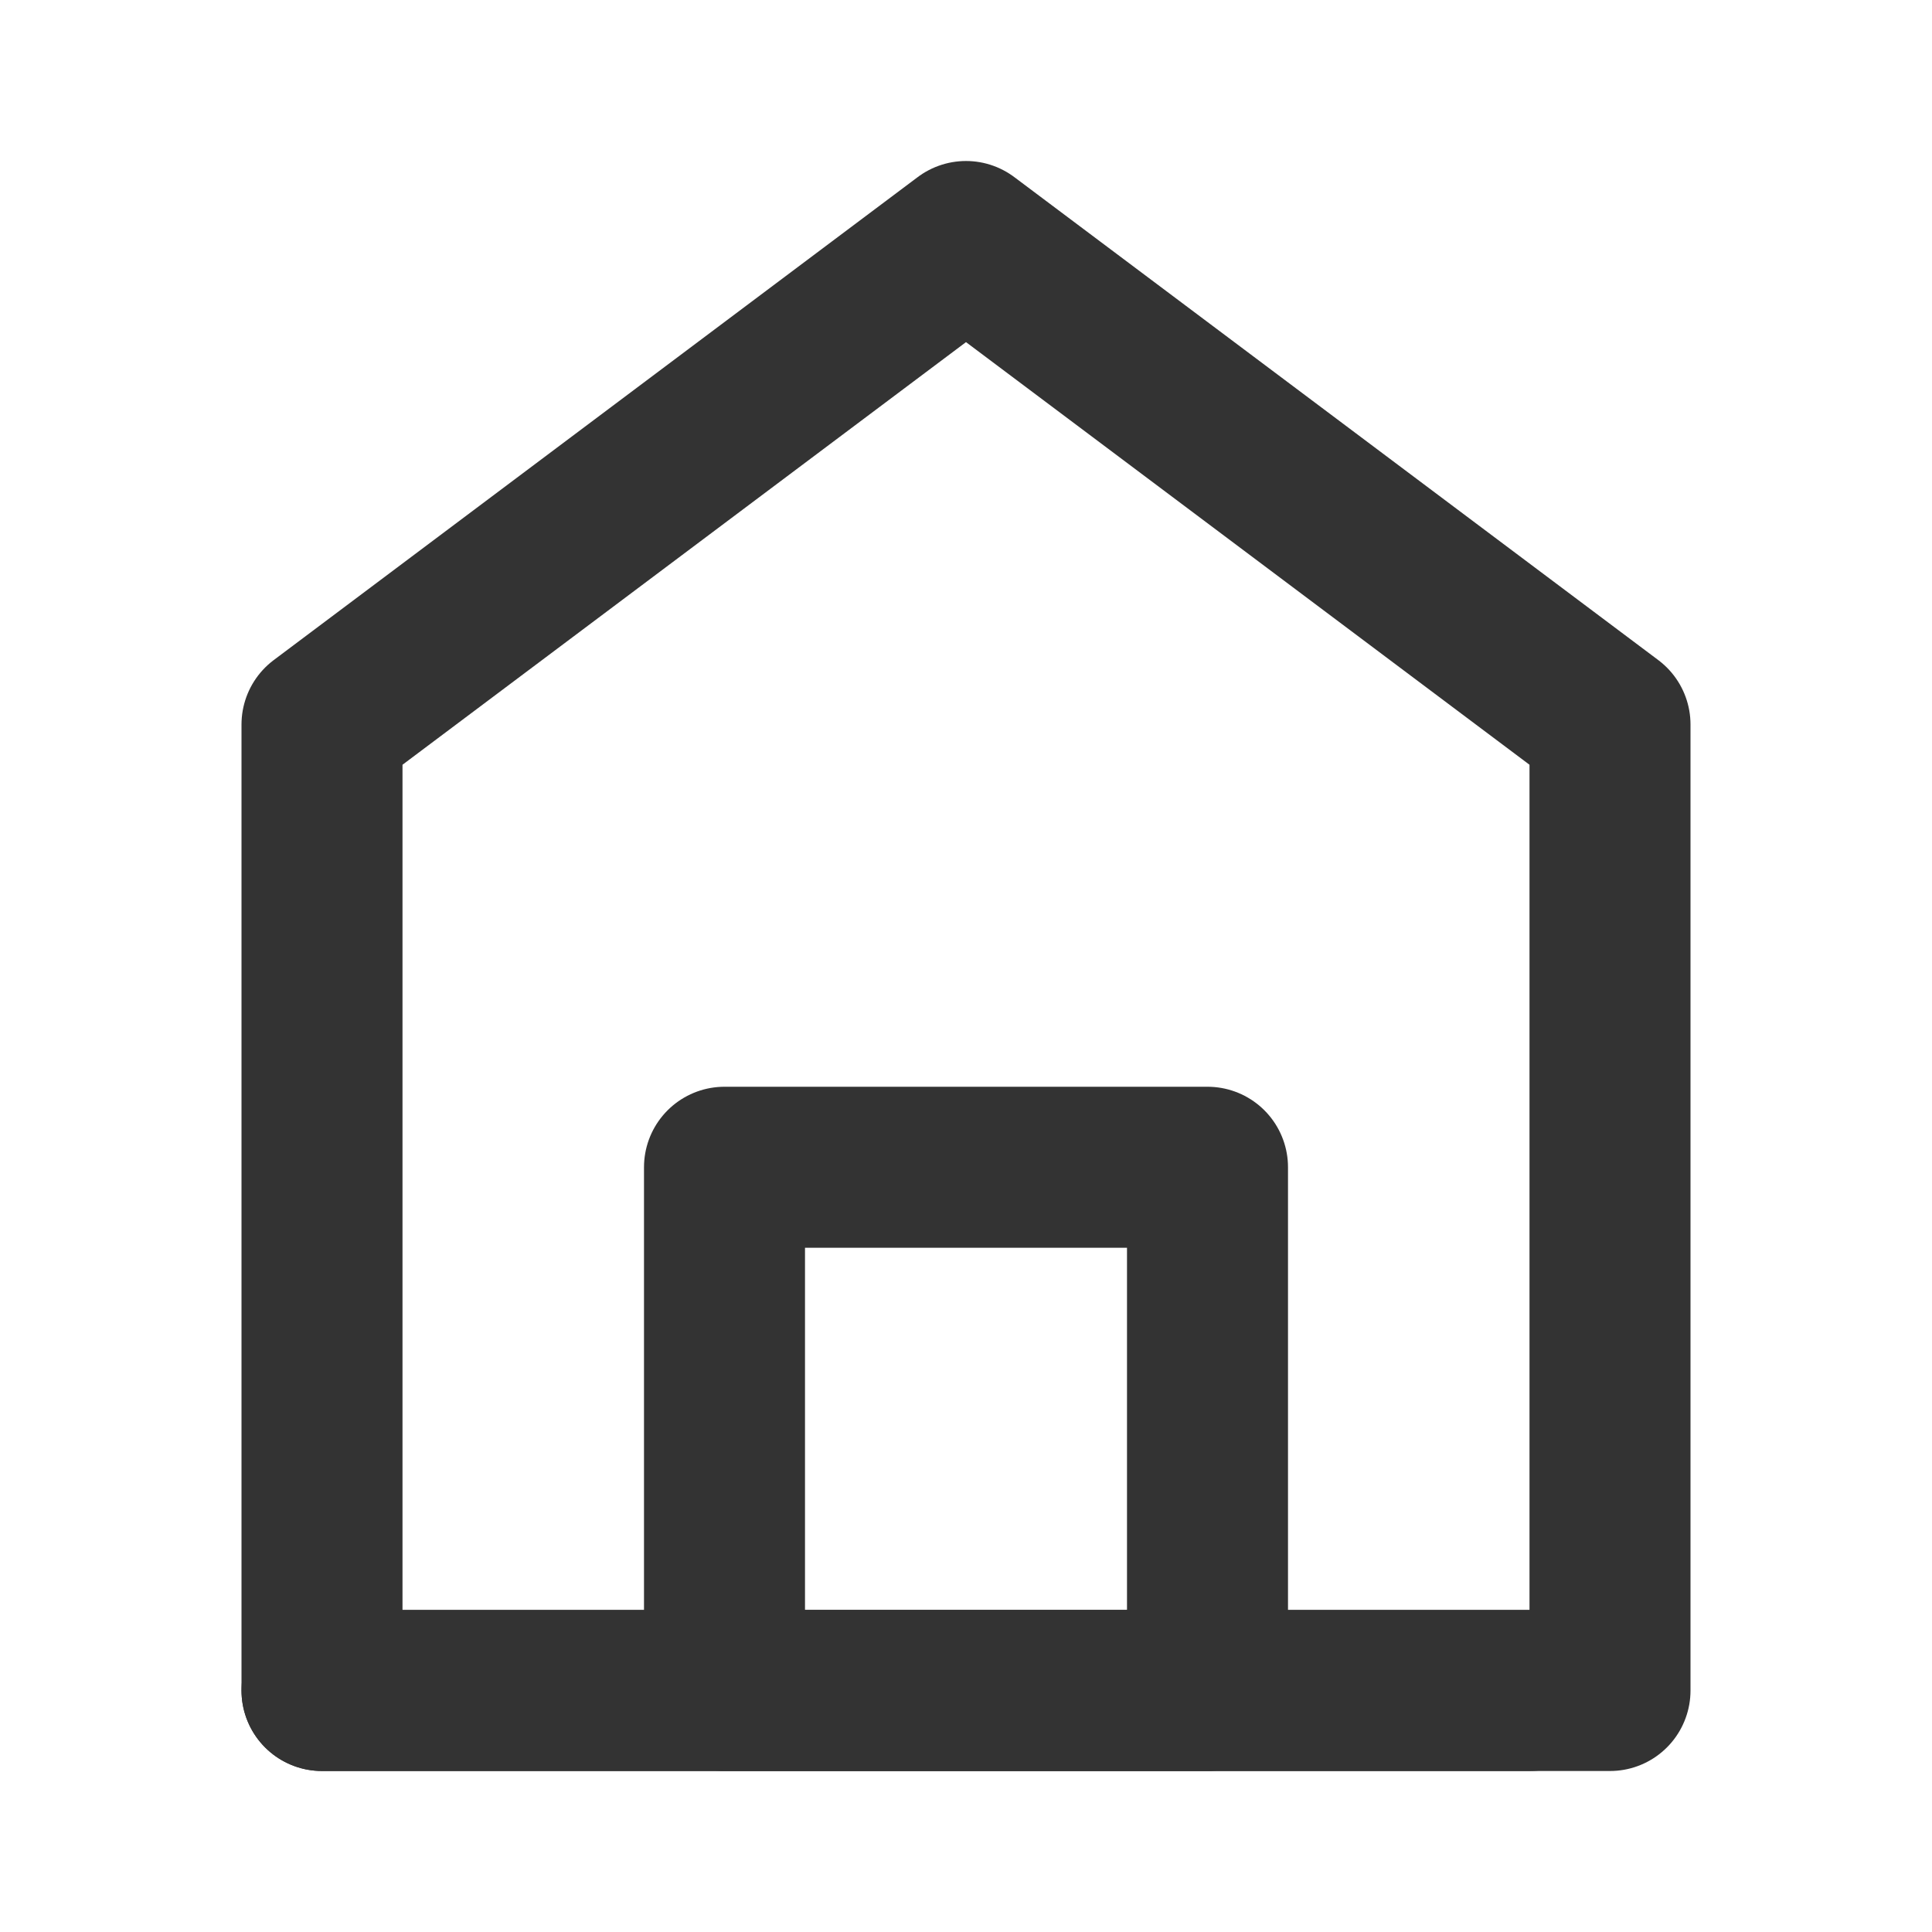 <?xml version="1.0" encoding="UTF-8"?>
<svg width="24px" height="24px" viewBox="0 0 24 24" version="1.1" xmlns="http://www.w3.org/2000/svg" xmlns:xlink="http://www.w3.org/1999/xlink">
    <title>菜单/首页/默认</title>
    <g id="菜单/首页/默认" stroke="#333333" stroke-width="1" fill="none" fill-rule="evenodd">
        <polygon id="路径" stroke-width="2" stroke-linecap="round" stroke-linejoin="round" points="4 9 4 21 20 21 20 9 12 3"></polygon>
        <polygon id="路径" stroke-width="2" stroke-linejoin="round" points="9 14.5 9 21 15 21 15 14.5"></polygon>
        <line x1="4" y1="21" x2="19" y2="21" id="路径" stroke-width="2" stroke-linecap="round"></line>
    </g>
</svg>